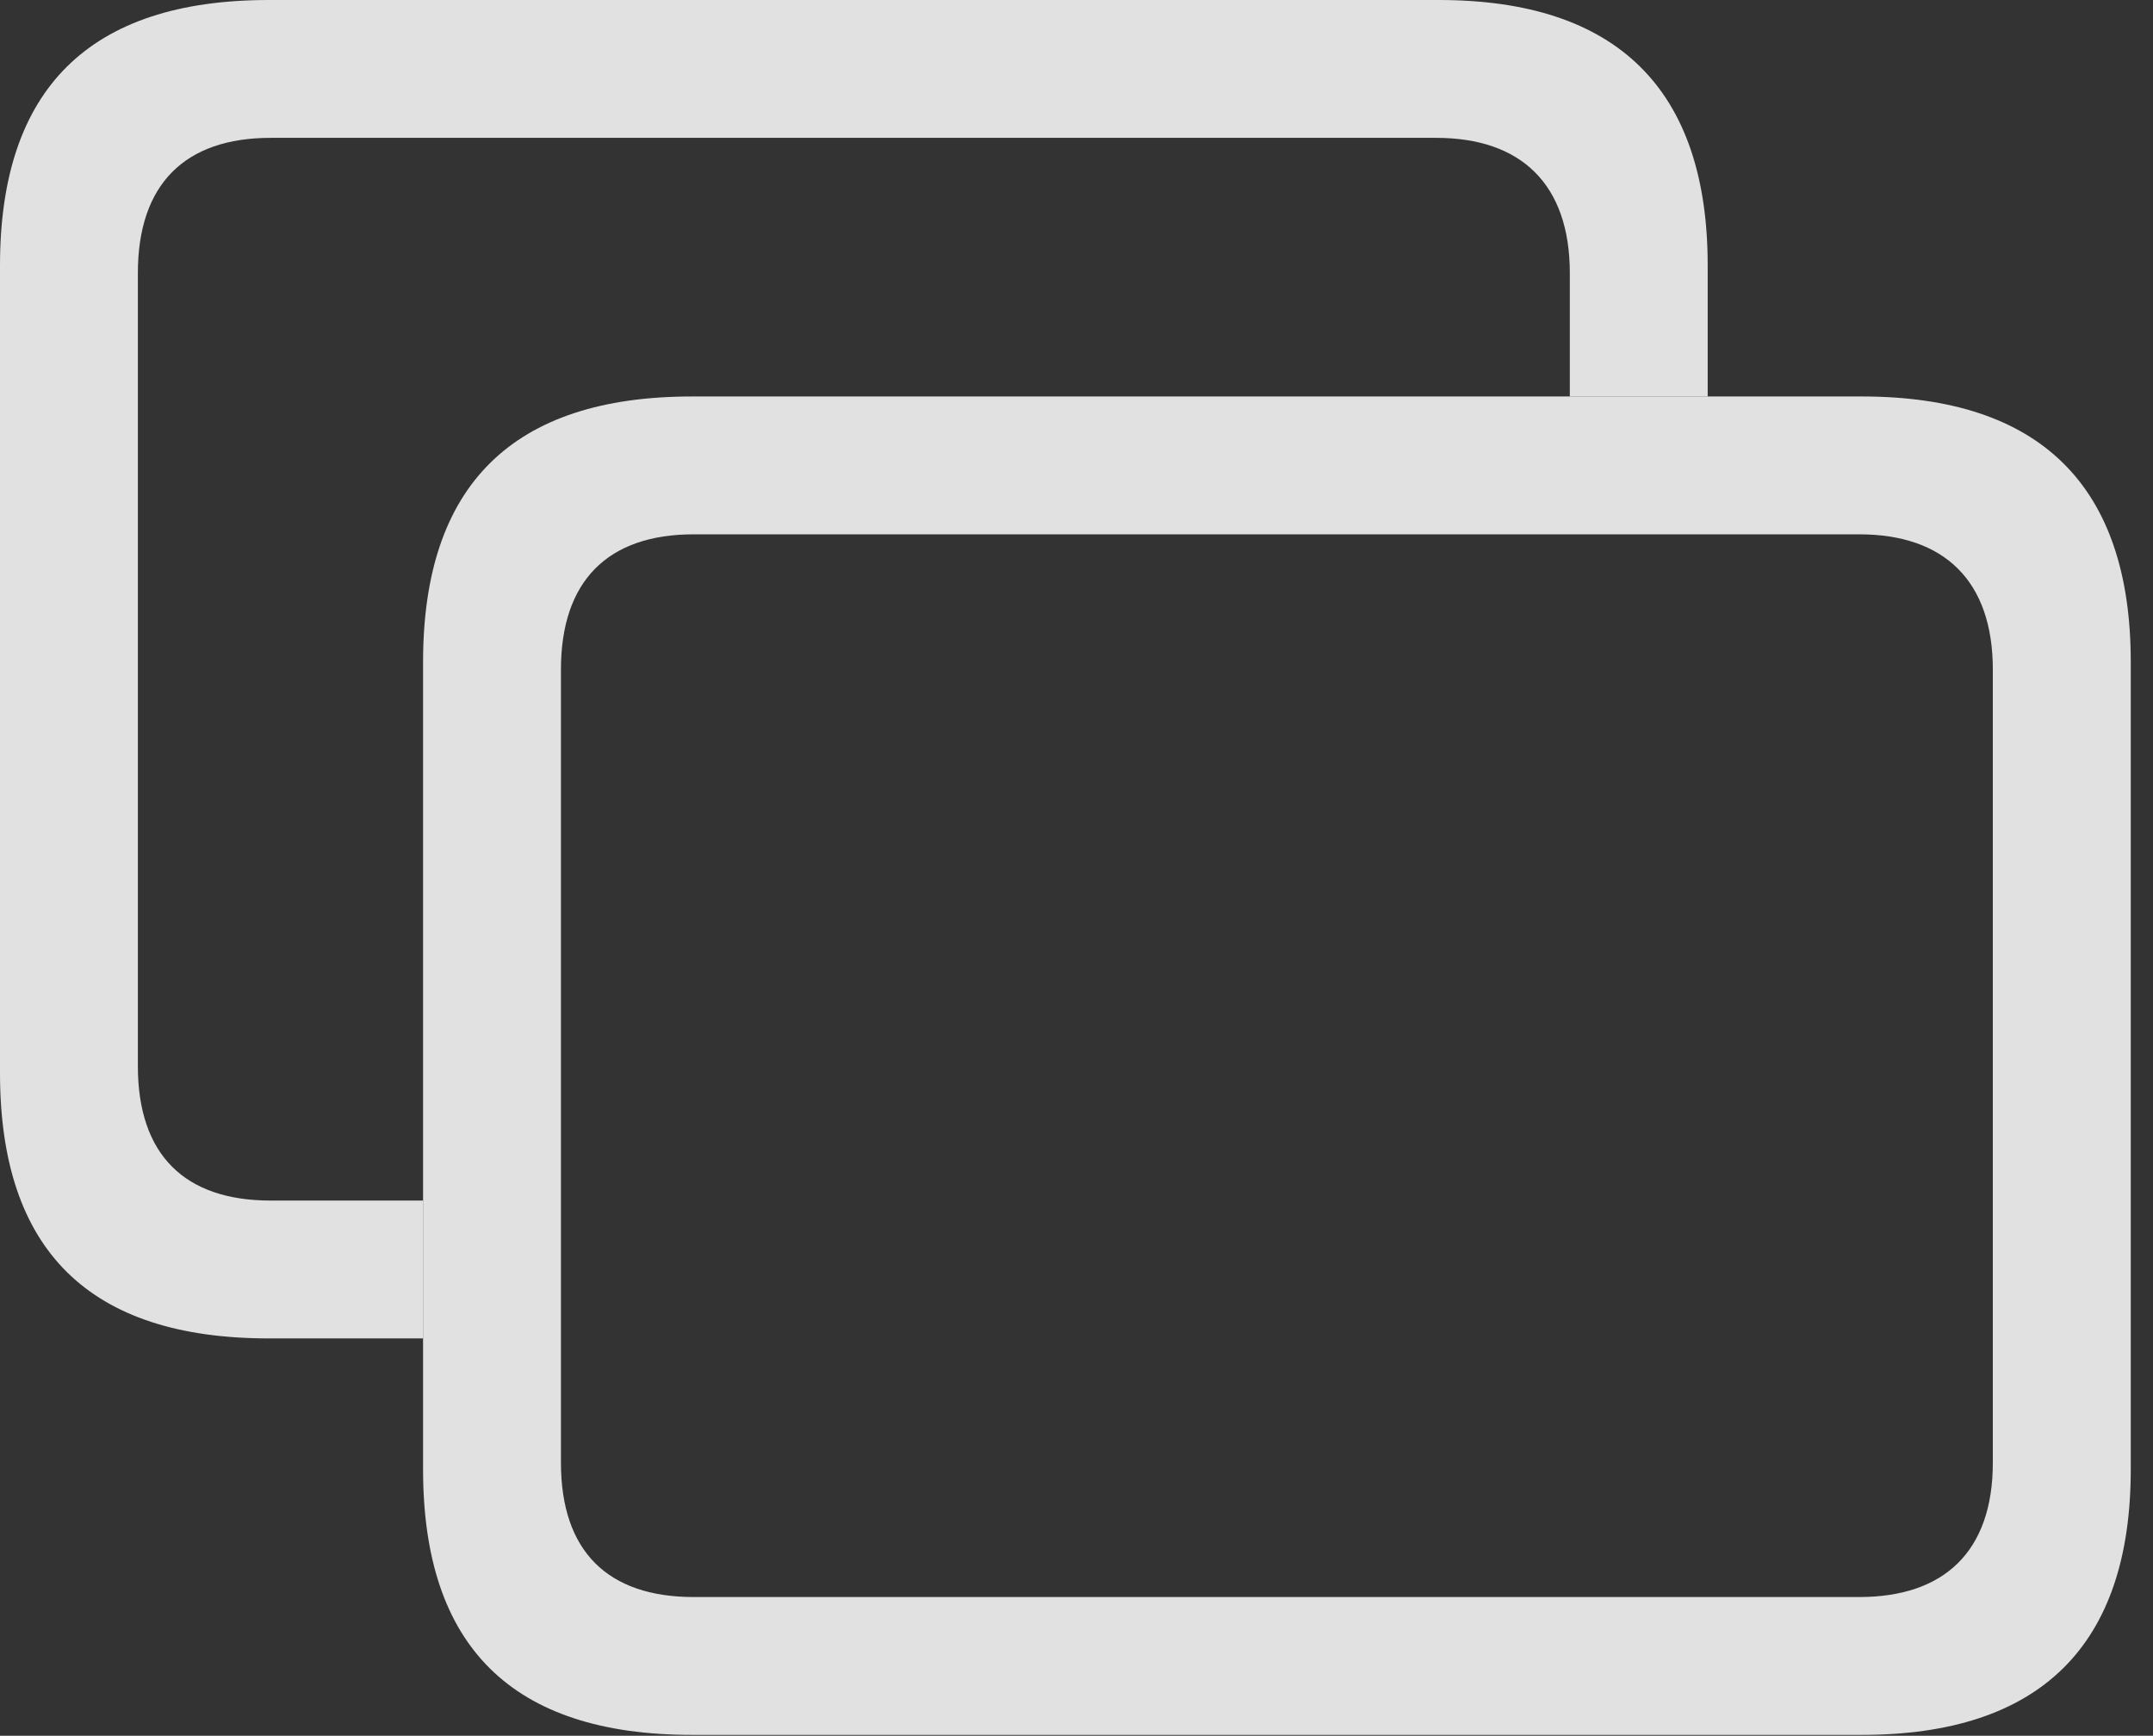<?xml version="1.0" encoding="UTF-8"?>
<!--Generator: Apple Native CoreSVG 326-->
<!DOCTYPE svg
PUBLIC "-//W3C//DTD SVG 1.1//EN"
       "http://www.w3.org/Graphics/SVG/1.1/DTD/svg11.dtd">
<svg version="1.1" xmlns="http://www.w3.org/2000/svg" xmlns:xlink="http://www.w3.org/1999/xlink" viewBox="0 0 34.371 27.713">
 <rect x="0" y="0" width="34.371" height="27.713" fill="#333333" stroke="none"/>
 <g>
  <rect height="27.713" opacity="0" width="34.371" x="0" y="0"/>
  <path d="M27.262 4.238L27.262 6.33L25.061 6.33L25.061 4.361C25.061 2.939 24.281 2.201 22.928 2.201L4.32 2.201C2.953 2.201 2.201 2.939 2.201 4.361L2.201 17.021C2.201 18.443 2.953 19.168 4.32 19.168L6.754 19.168L6.754 21.369L4.293 21.369C1.422 21.369 0 19.961 0 17.131L0 4.238C0 1.422 1.422 0 4.293 0L22.969 0C25.812 0 27.262 1.422 27.262 4.238Z" fill="white" fill-opacity="0.85"/>
  <path d="M11.047 27.699L29.723 27.699C32.566 27.699 34.016 26.277 34.016 23.461L34.016 10.568C34.016 7.752 32.566 6.33 29.723 6.33L11.047 6.33C8.176 6.33 6.754 7.752 6.754 10.568L6.754 23.461C6.754 26.291 8.176 27.699 11.047 27.699ZM11.074 25.498C9.707 25.498 8.955 24.773 8.955 23.352L8.955 10.691C8.955 9.27 9.707 8.531 11.074 8.531L29.682 8.531C31.035 8.531 31.814 9.27 31.814 10.691L31.814 23.352C31.814 24.773 31.035 25.498 29.682 25.498Z" fill="white" fill-opacity="0.85"/>
 </g>
</svg>
